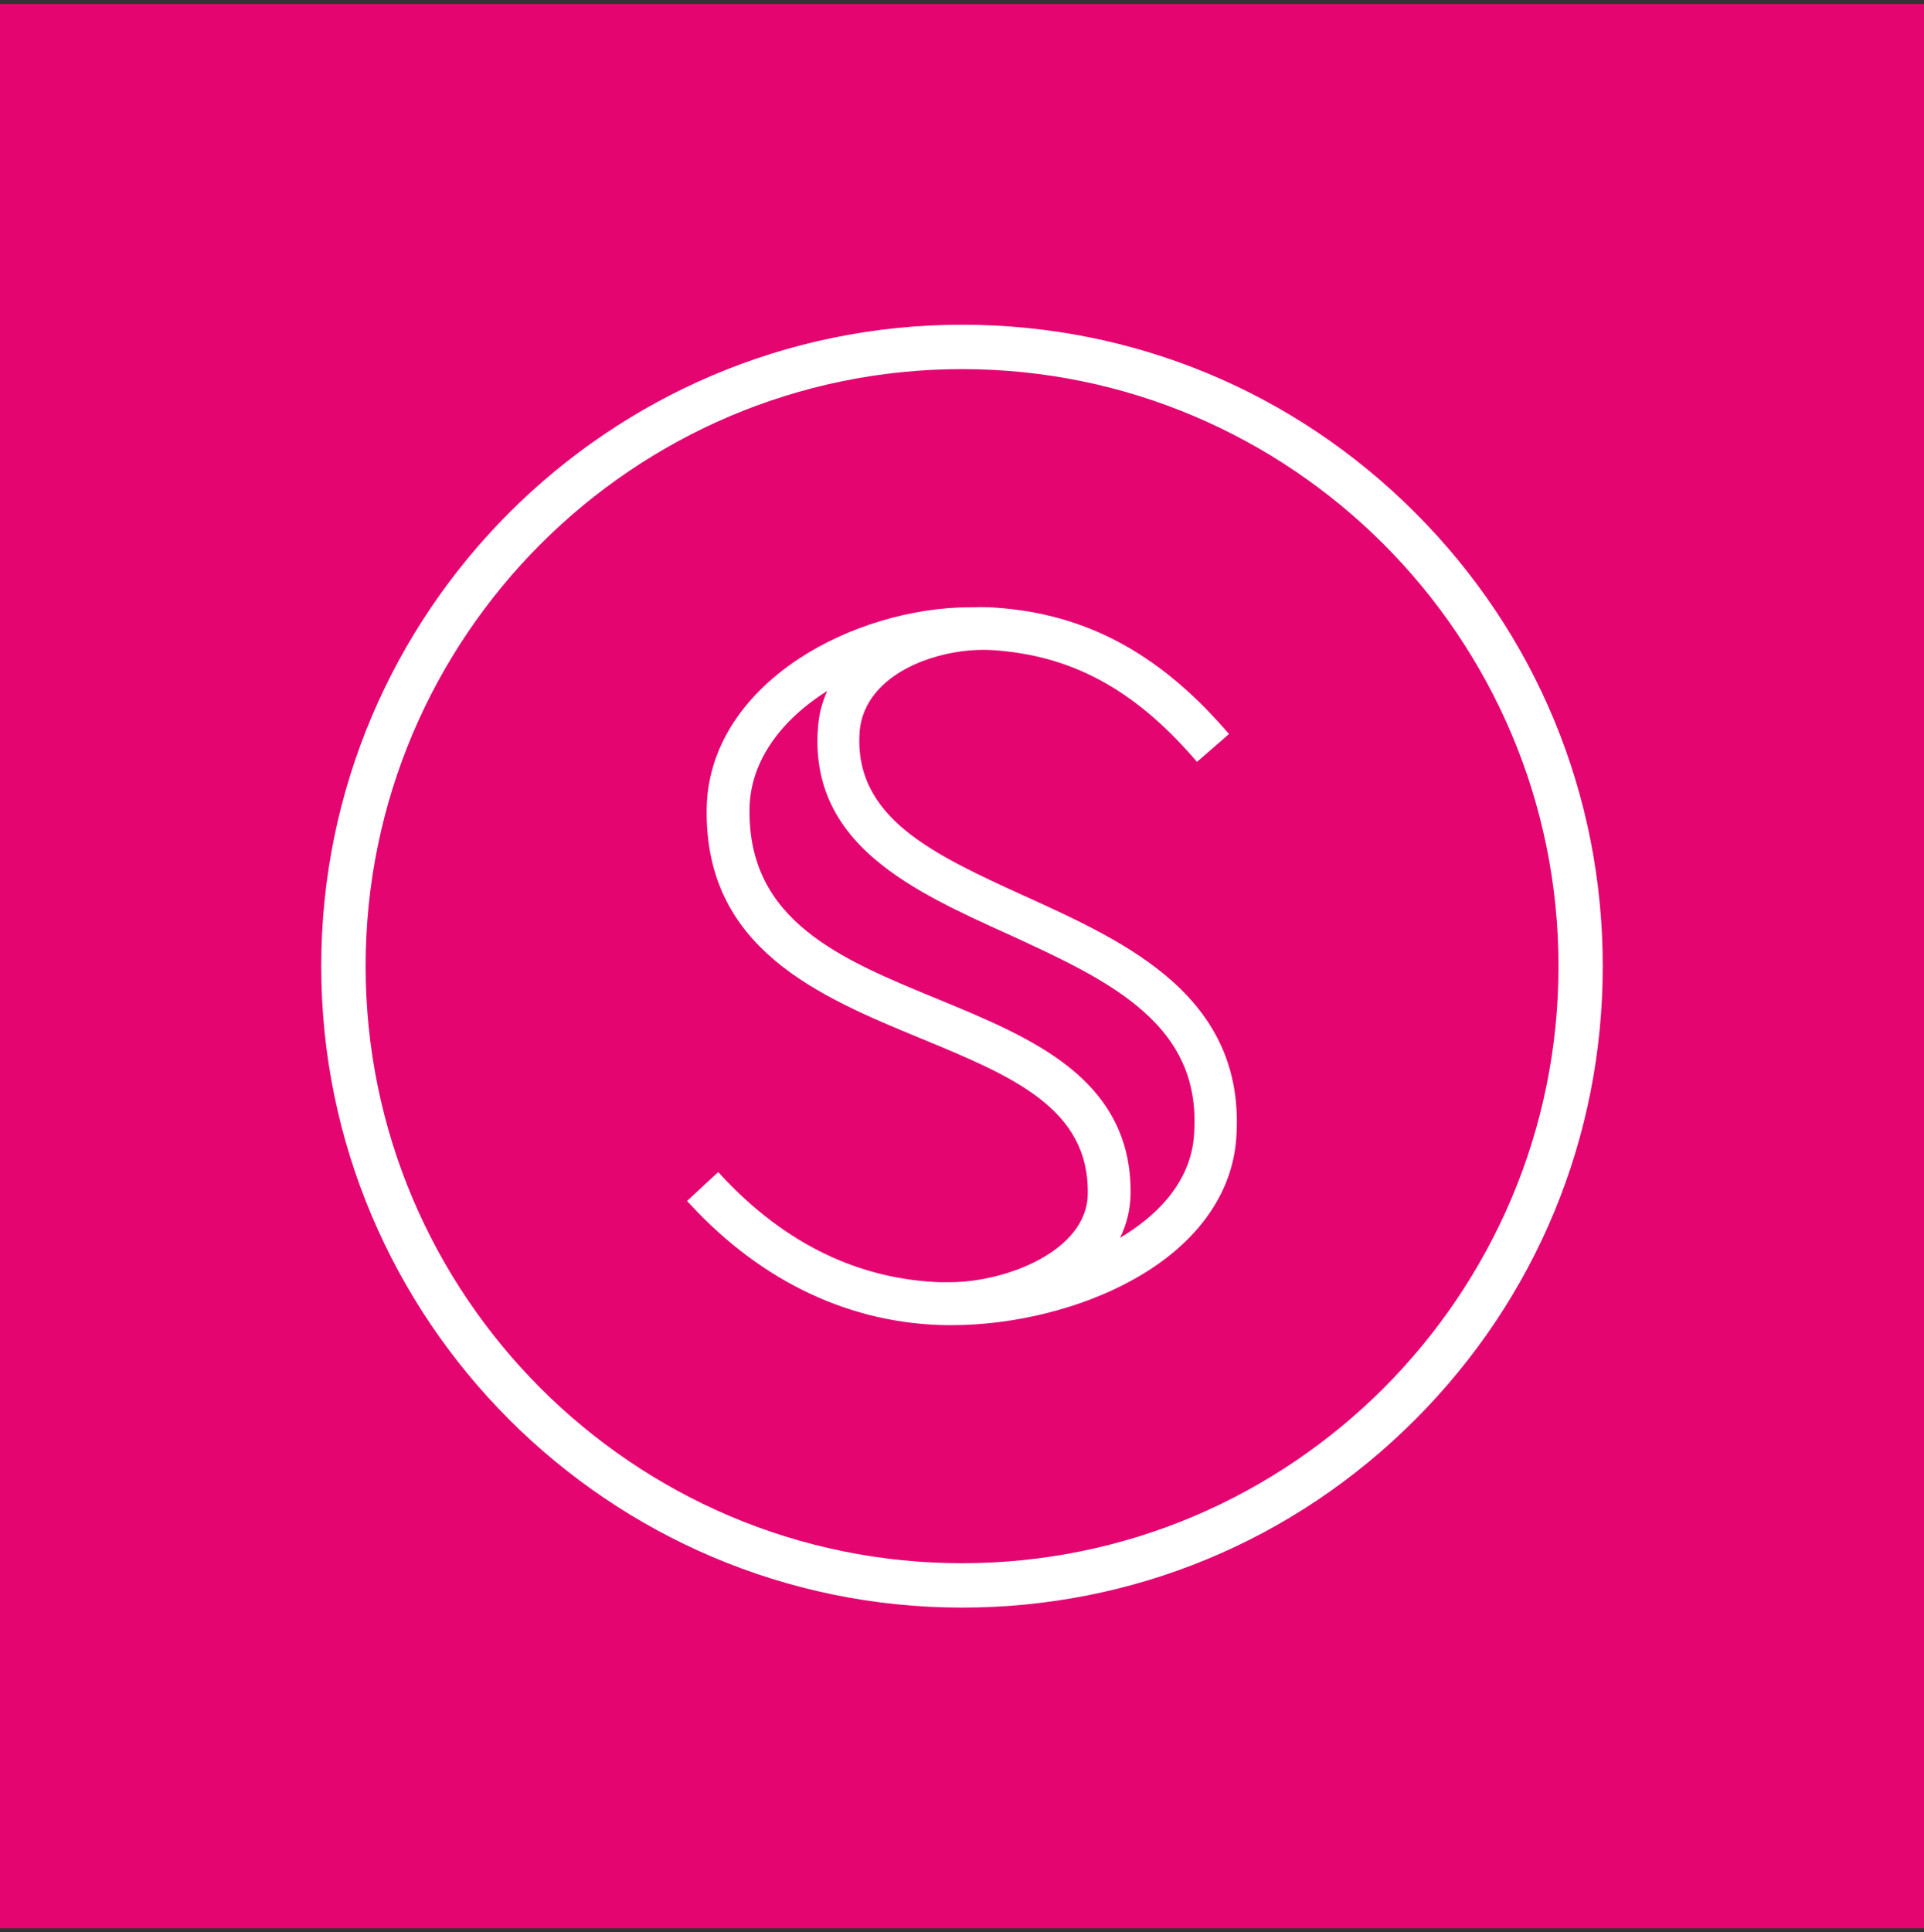 <svg width="240" height="241" viewBox="0 0 240 241" fill="none" xmlns="http://www.w3.org/2000/svg">
<rect x="0" y="0" width="240" height="241" fill="#333333" stroke="none"/>
<rect width="240" height="240" transform="translate(0 0.5)" fill="#E50571"/>
<path d="M176.52 63.94C161.416 48.82 141.352 40.5 120.008 40.5C75.928 40.5 40.072 76.388 40.072 120.5C40.072 164.612 75.928 200.5 120.008 200.5C141.352 200.5 161.432 192.18 176.52 177.06C191.624 161.94 199.928 141.86 199.928 120.5C199.928 99.14 191.624 79.044 176.52 63.94ZM120.008 194.964C78.984 194.964 45.608 161.556 45.608 120.5C45.608 79.444 78.984 46.036 120.008 46.036C161.032 46.036 194.408 79.444 194.408 120.5C194.408 161.556 161.032 194.964 120.008 194.964Z" fill="white"/>
<path d="M146.249 122.395C141.129 117.819 134.425 114.763 127.929 111.803L127.881 111.787C116.425 106.555 106.52 102.027 107.225 91.323C107.529 87.243 110.488 84.779 112.92 83.451C115.656 81.947 119.288 81.051 122.649 81.051C123.049 81.051 123.449 81.067 123.833 81.083C133.609 81.739 141.321 85.882 148.857 94.491L149.305 95.019L149.833 94.571L152.777 92.011L153.305 91.546L152.841 91.019C144.441 81.387 135.321 76.539 124.169 75.787C123.689 75.739 123.176 75.723 122.616 75.723C122.28 75.723 121.913 75.723 121.529 75.739H121.049C113.737 75.739 105.72 78.139 99.625 82.171C92.345 86.987 88.264 93.611 88.153 100.826C87.865 118.379 102.217 124.283 114.873 129.515L114.905 129.531L115.033 129.579C126.233 134.219 135.897 138.219 135.689 148.939C135.593 156.011 125.481 159.915 118.537 159.915H118.248H117.561V159.931C107.209 159.627 97.96 155.163 90.073 146.699L89.593 146.187L89.081 146.651L86.217 149.307L85.705 149.787L86.185 150.299C95.144 159.947 106.2 165.131 118.168 165.275H118.713C126.441 165.275 134.841 163.195 141.177 159.691C149.113 155.355 153.737 149.035 154.217 141.899C154.761 134.059 152.153 127.675 146.249 122.395ZM109.097 107.13C113.657 111.035 119.833 113.835 125.801 116.539L125.913 116.586C132.232 119.498 138.217 122.251 142.553 126.075C147.353 130.299 149.385 135.195 148.952 141.483C148.552 147.707 143.929 151.867 139.721 154.379C140.537 152.715 140.985 150.907 141.032 148.987C141.129 142.523 138.649 137.355 133.432 133.163C128.873 129.499 122.825 127.019 116.969 124.603C104.793 119.595 93.288 114.859 93.497 100.875C93.561 95.499 96.793 90.41 102.601 86.555C102.793 86.427 102.985 86.299 103.193 86.171C102.505 87.675 102.121 89.243 102.025 90.891C101.561 97.371 103.881 102.683 109.097 107.13Z" fill="white"/>
</svg>
